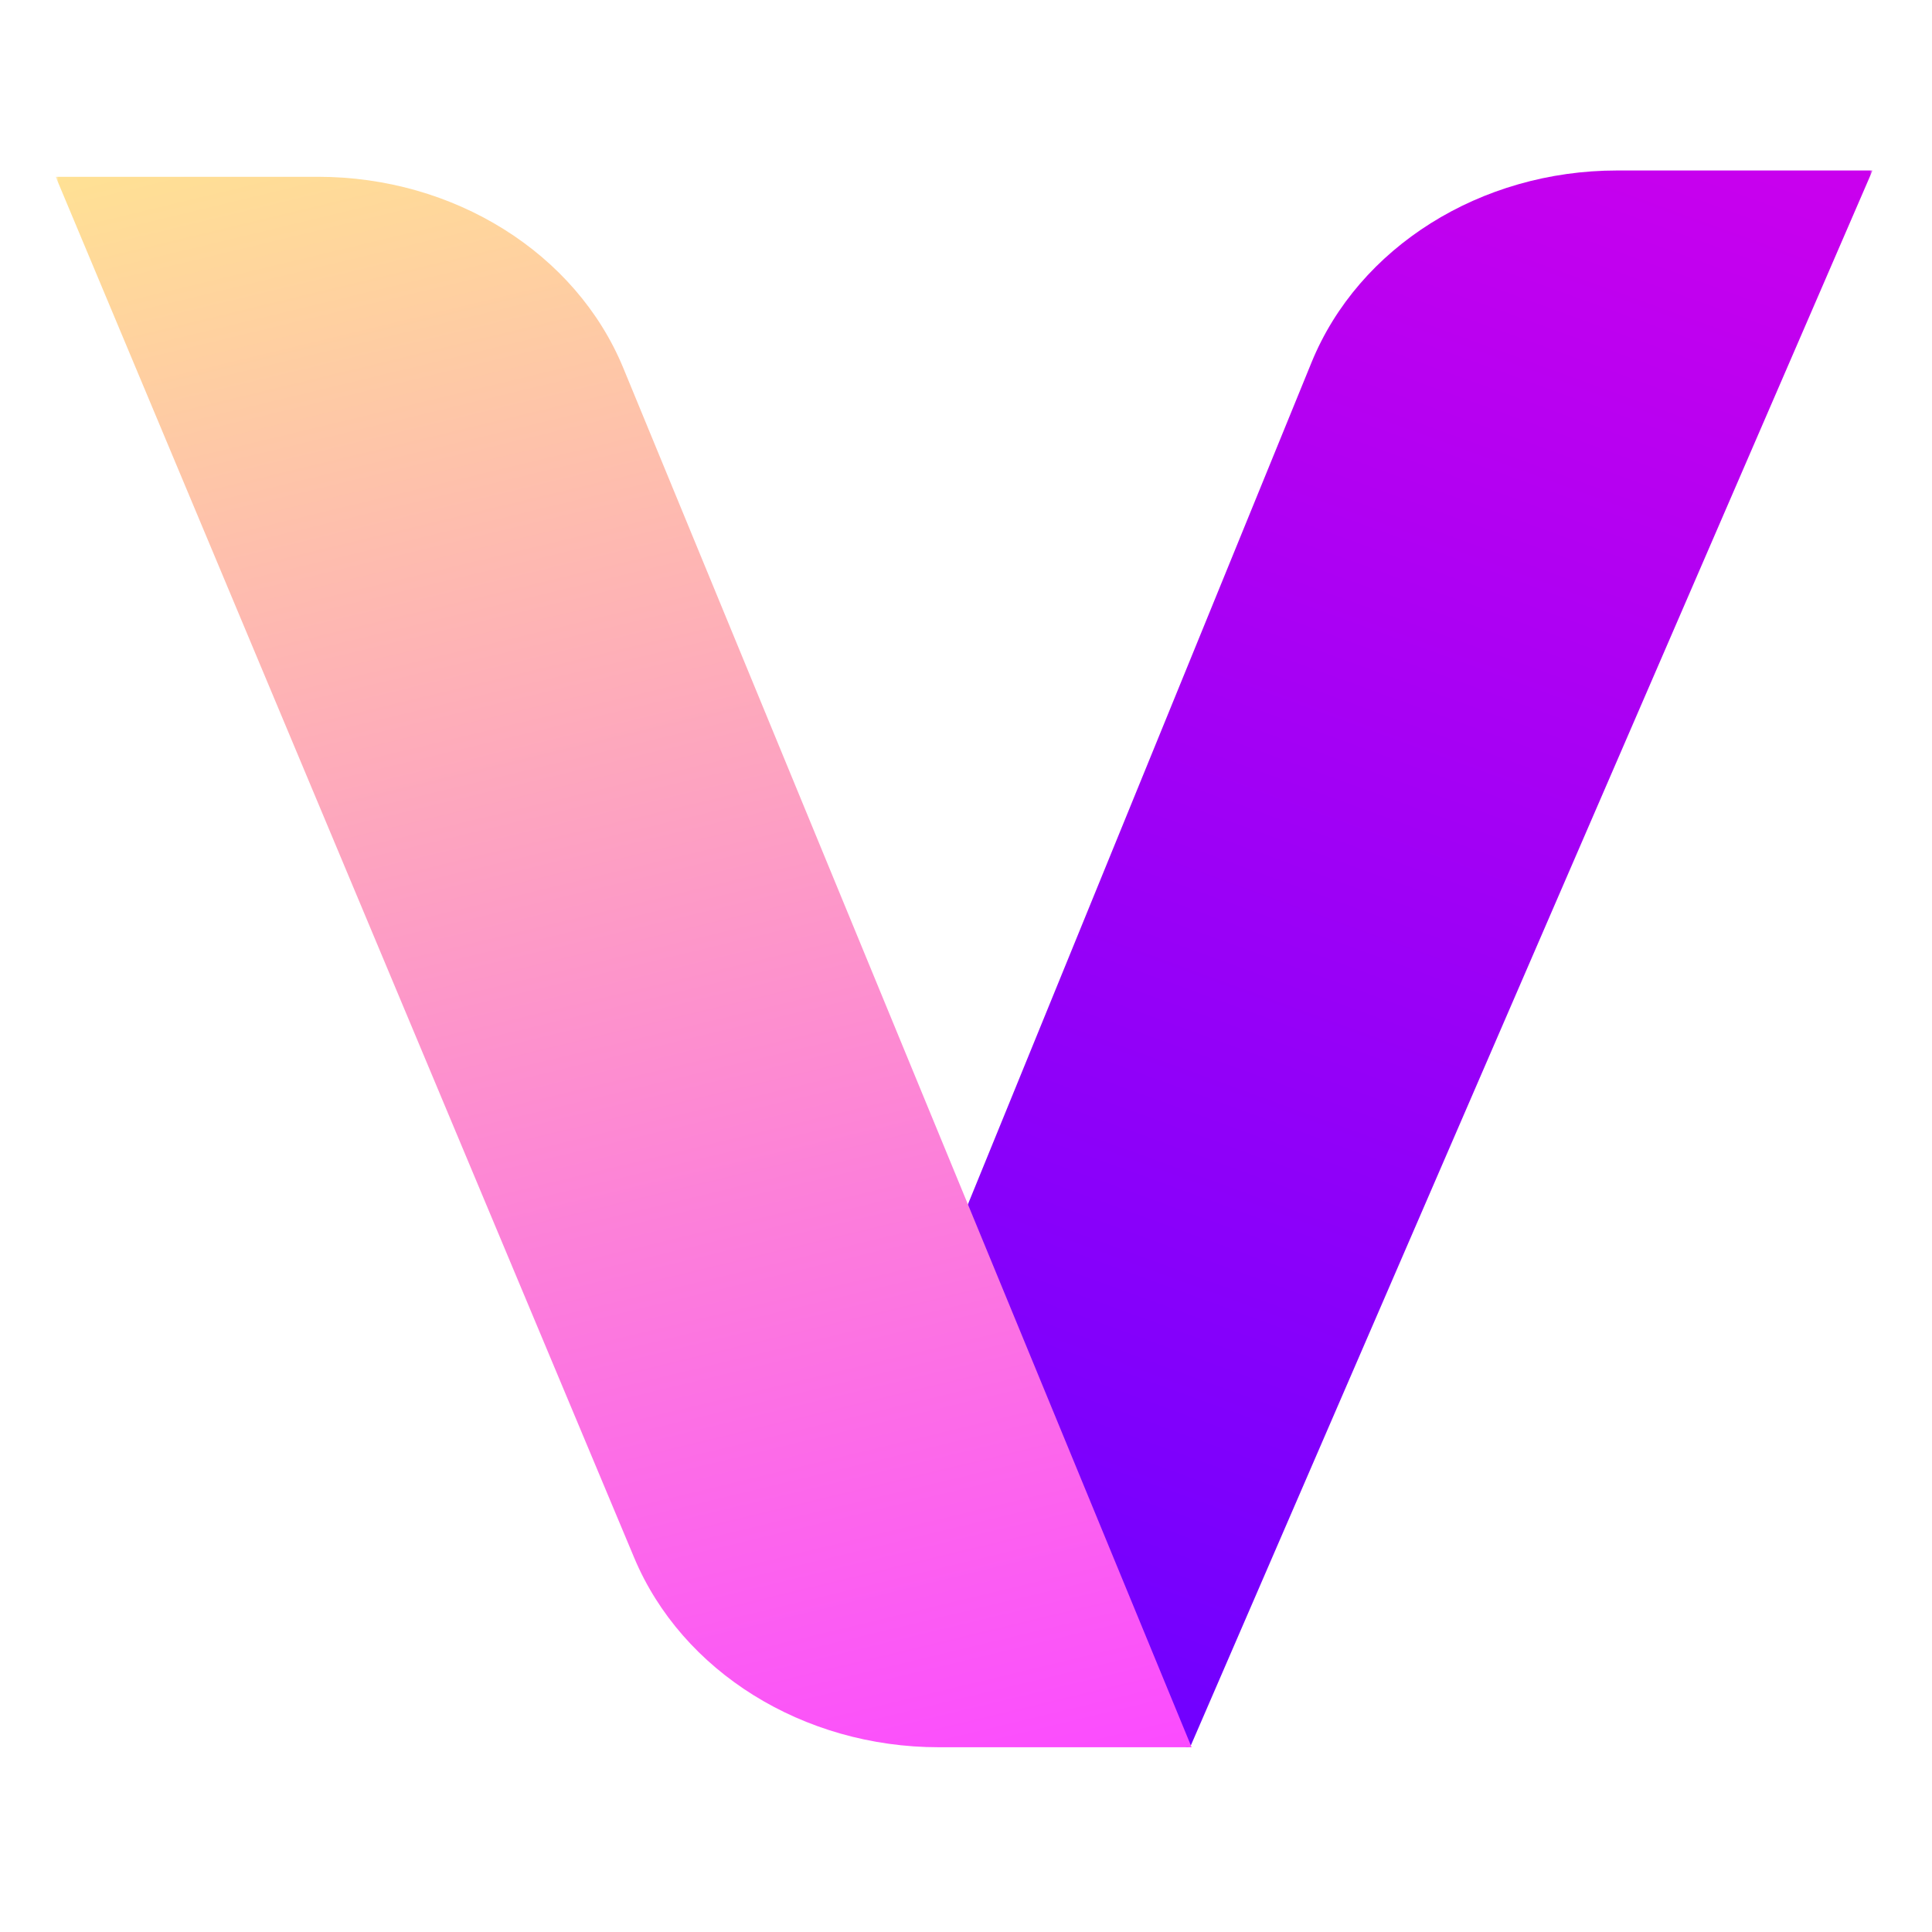 <svg width="512" height="512" viewBox="0 0 512 512" fill="none" xmlns="http://www.w3.org/2000/svg">
<mask id="mask0_115_269" style="mask-type:luminance" maskUnits="userSpaceOnUse" x="14" y="7" width="483" height="497">
<path d="M496.235 7H14.766V504H496.235V7Z" fill="white"/>
</mask>
<g mask="url(#mask0_115_269)">
<path d="M213.9 423.557L314.564 463.053C315.054 463.053 315.495 462.781 315.673 462.37L496.234 45.18H428.558C392.377 45.18 360.039 65.495 347.564 96.06L213.9 423.557Z" fill="url(#paint0_linear_115_269)"/>
<path d="M14.766 46.852H66.09H84.27C120.352 46.852 152.624 67.058 165.171 97.506L315.789 463.039H248.789C212.877 463.039 180.719 443.021 168.051 412.778L14.766 46.852Z" fill="url(#paint1_linear_115_269)"/>
</g>
<defs>
<linearGradient id="paint0_linear_115_269" x1="289.444" y1="454.791" x2="448.84" y2="17.426" gradientUnits="userSpaceOnUse">
<stop stop-color="#7000FF"/>
<stop offset="1" stop-color="#CC00ED"/>
</linearGradient>
<linearGradient id="paint1_linear_115_269" x1="97.391" y1="26.926" x2="208.785" y2="488.845" gradientUnits="userSpaceOnUse">
<stop stop-color="#FFE194"/>
<stop offset="1" stop-color="#FB4BFF"/>
</linearGradient>
</defs>
</svg>
